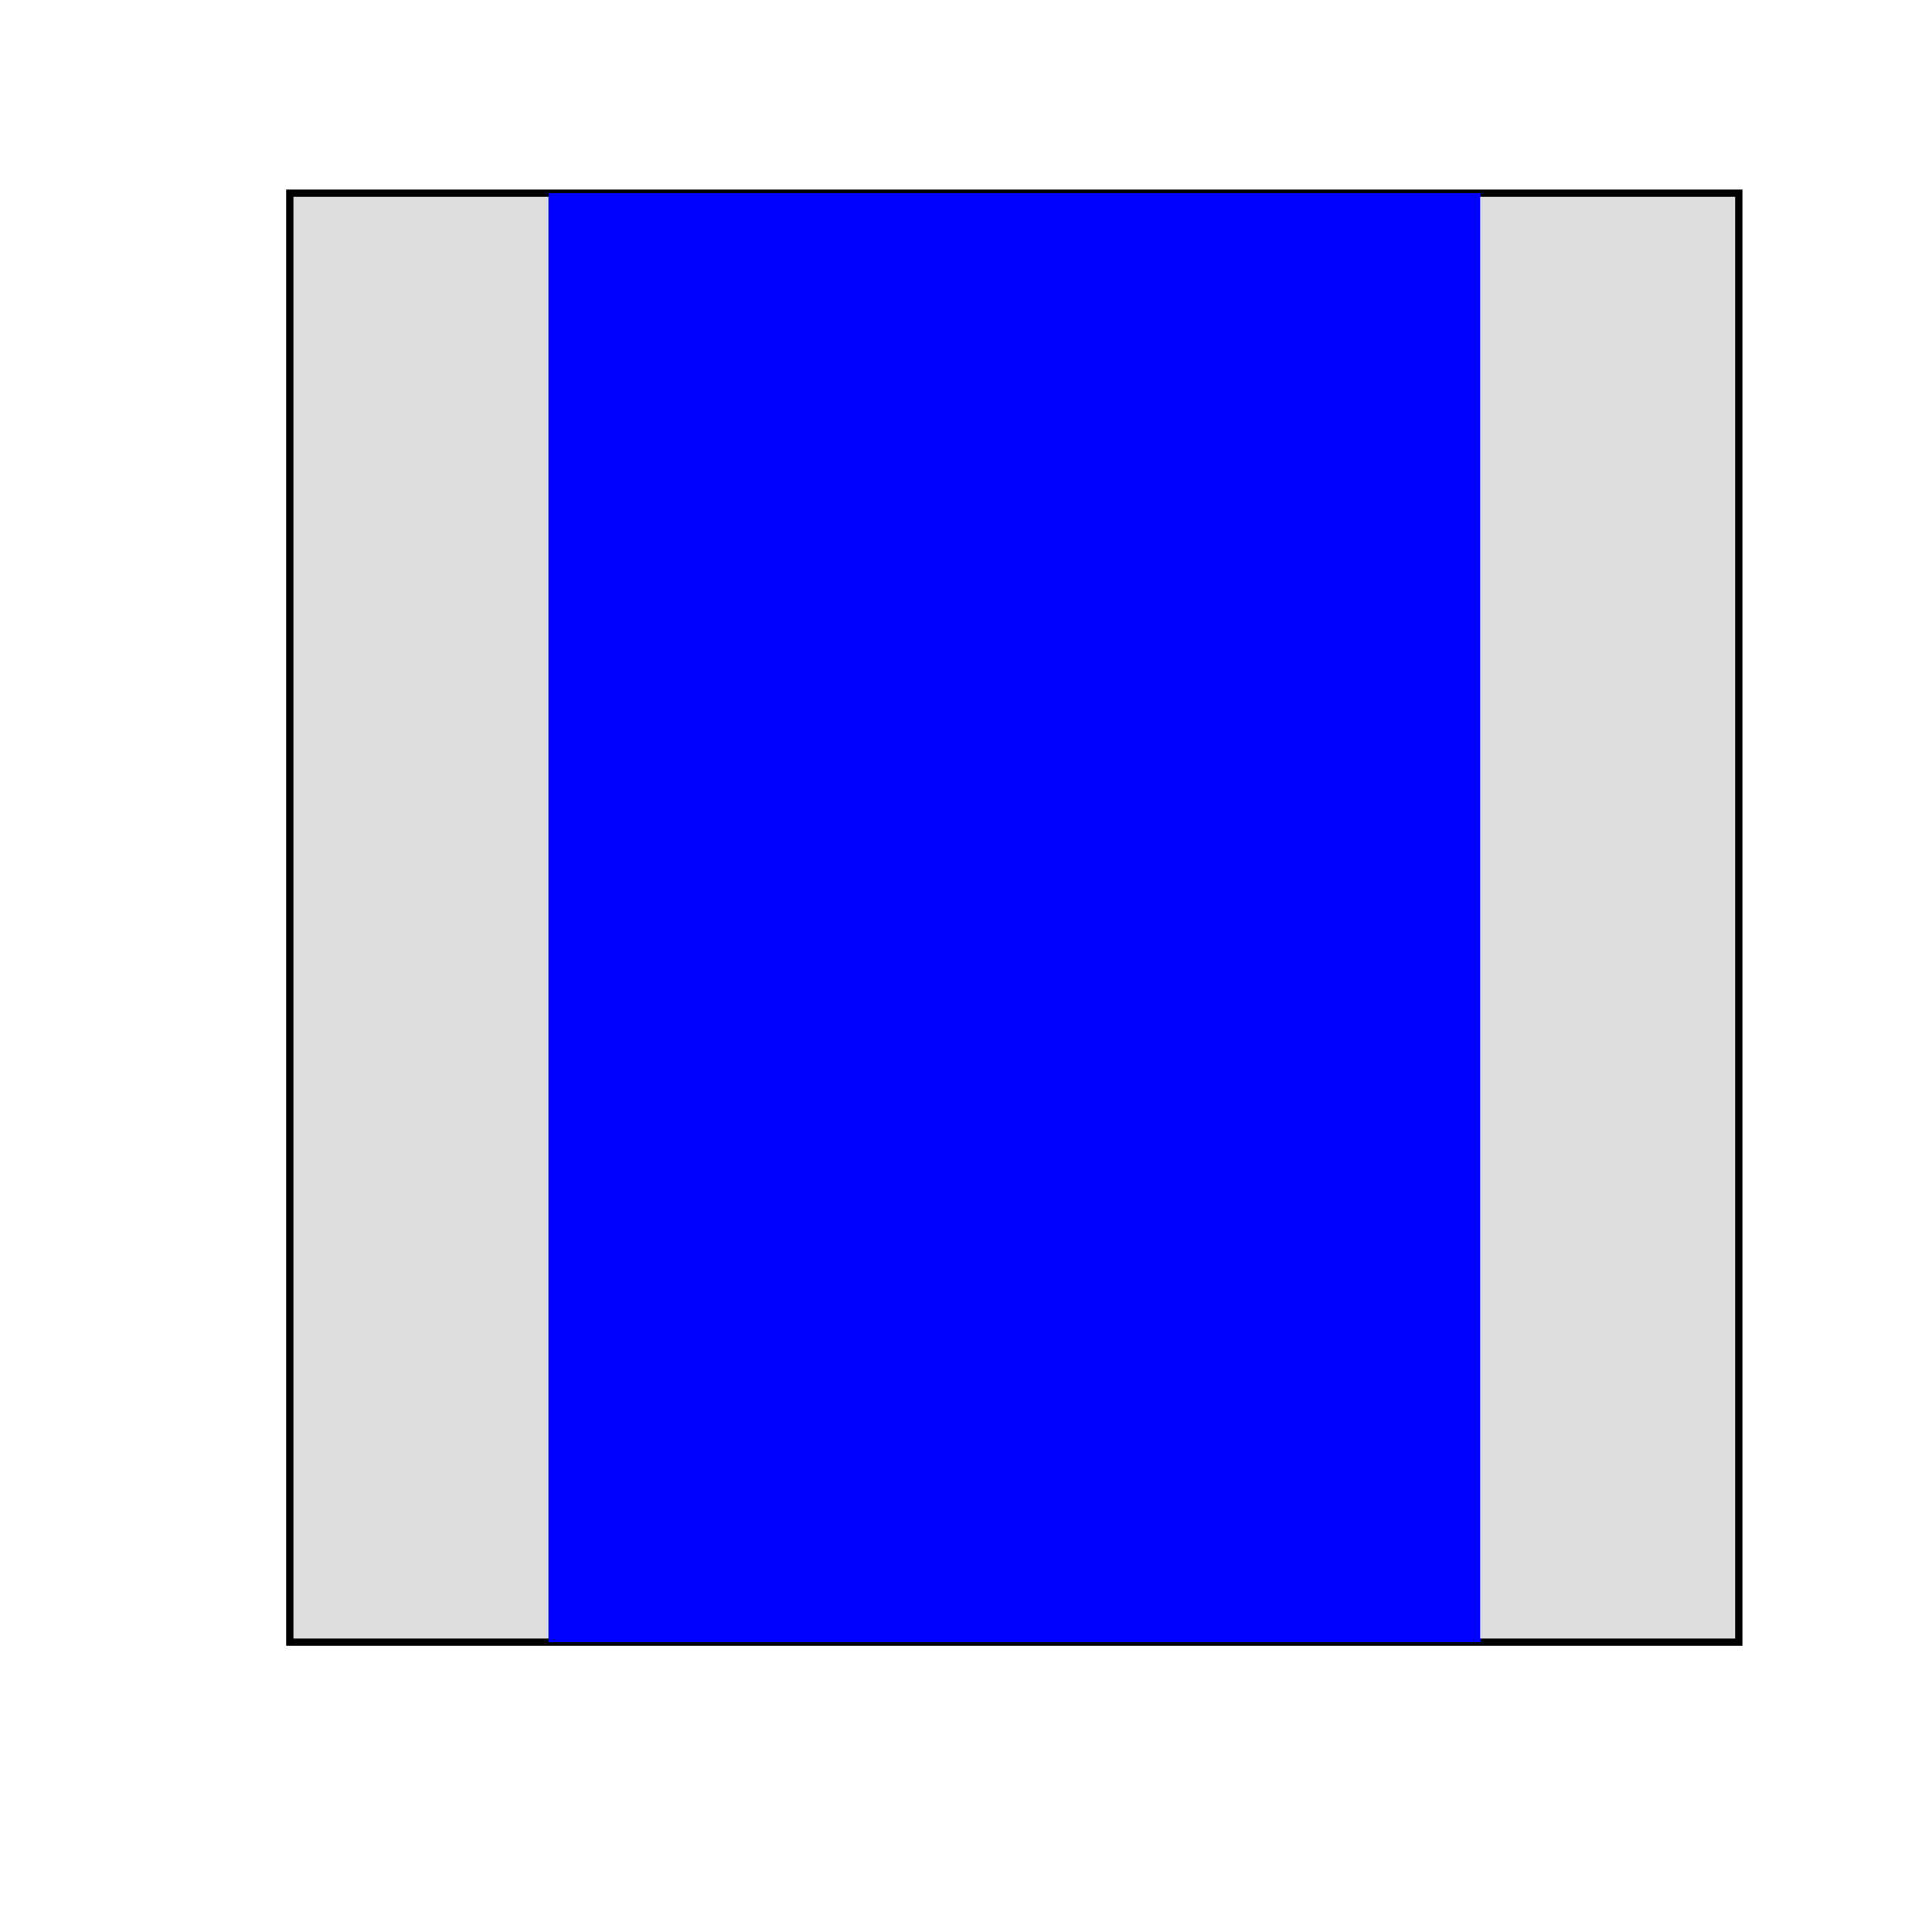<svg
	xmlns="http://www.w3.org/2000/svg"
	xmlns:xlink="http://www.w3.org/1999/xlink"
	width="200" height="200"
>

<!-- 

元の矩形: (-100,-100) 〜 ( +100, +100)

cos(50deg) = 0.642787609686539
-->

	<g transform="translate(105,95)scale(0.75)">
<rect
	x="-100" y="-100"
	width="200" height="200" 
	stroke="black" stroke-width="1"
	fill="#DDD"
/>

<rect
	x="-64.3" y="-100"
	width="128.6" height="200" 
	stroke="none"
	fill="blue"
/>

	</g>

</svg>